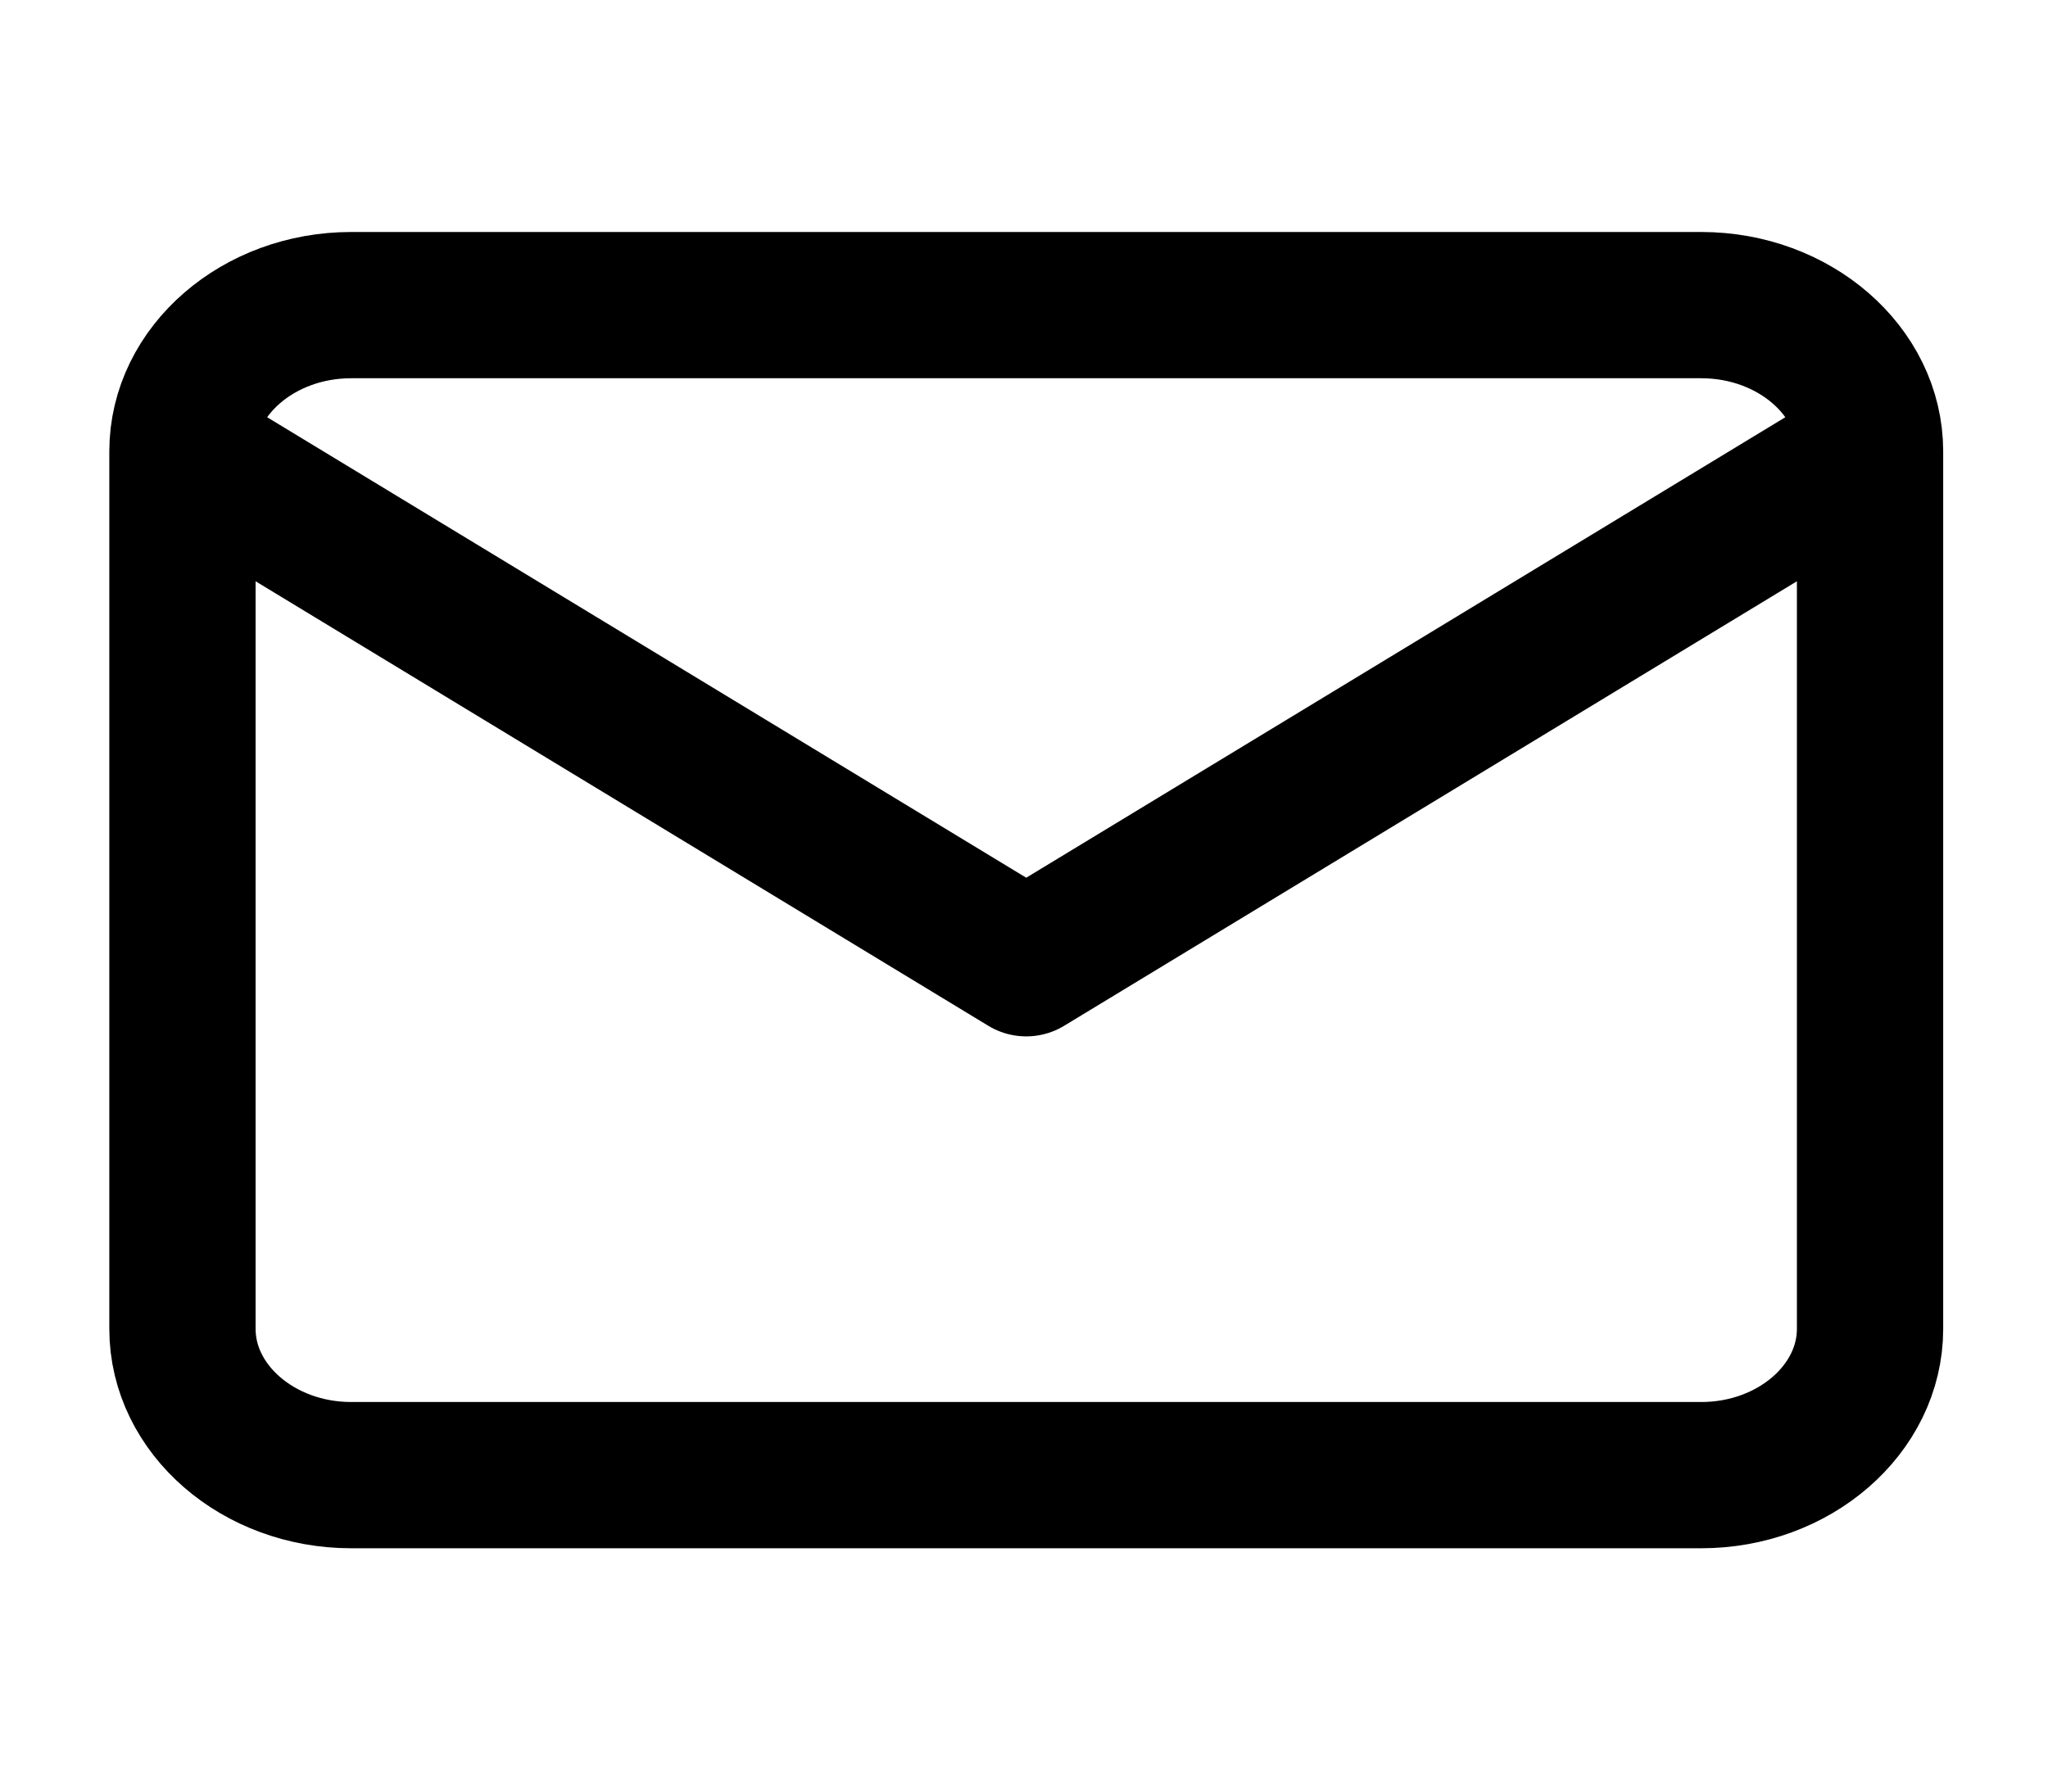 <svg viewBox="0 0 56 49" fill="none" xmlns="http://www.w3.org/2000/svg">
<path d="M51.134 12.345C51.134 10.145 49.057 8.345 46.519 8.345H9.603C7.065 8.345 4.989 10.145 4.989 12.345M51.134 12.345V36.345C51.134 38.545 49.057 40.345 46.519 40.345H9.603C7.065 40.345 4.989 38.545 4.989 36.345V12.345M51.134 12.345L28.061 26.345L4.989 12.345" stroke="#000000b2" stroke-width="4" stroke-linecap="round" stroke-linejoin="round"/>
</svg>
